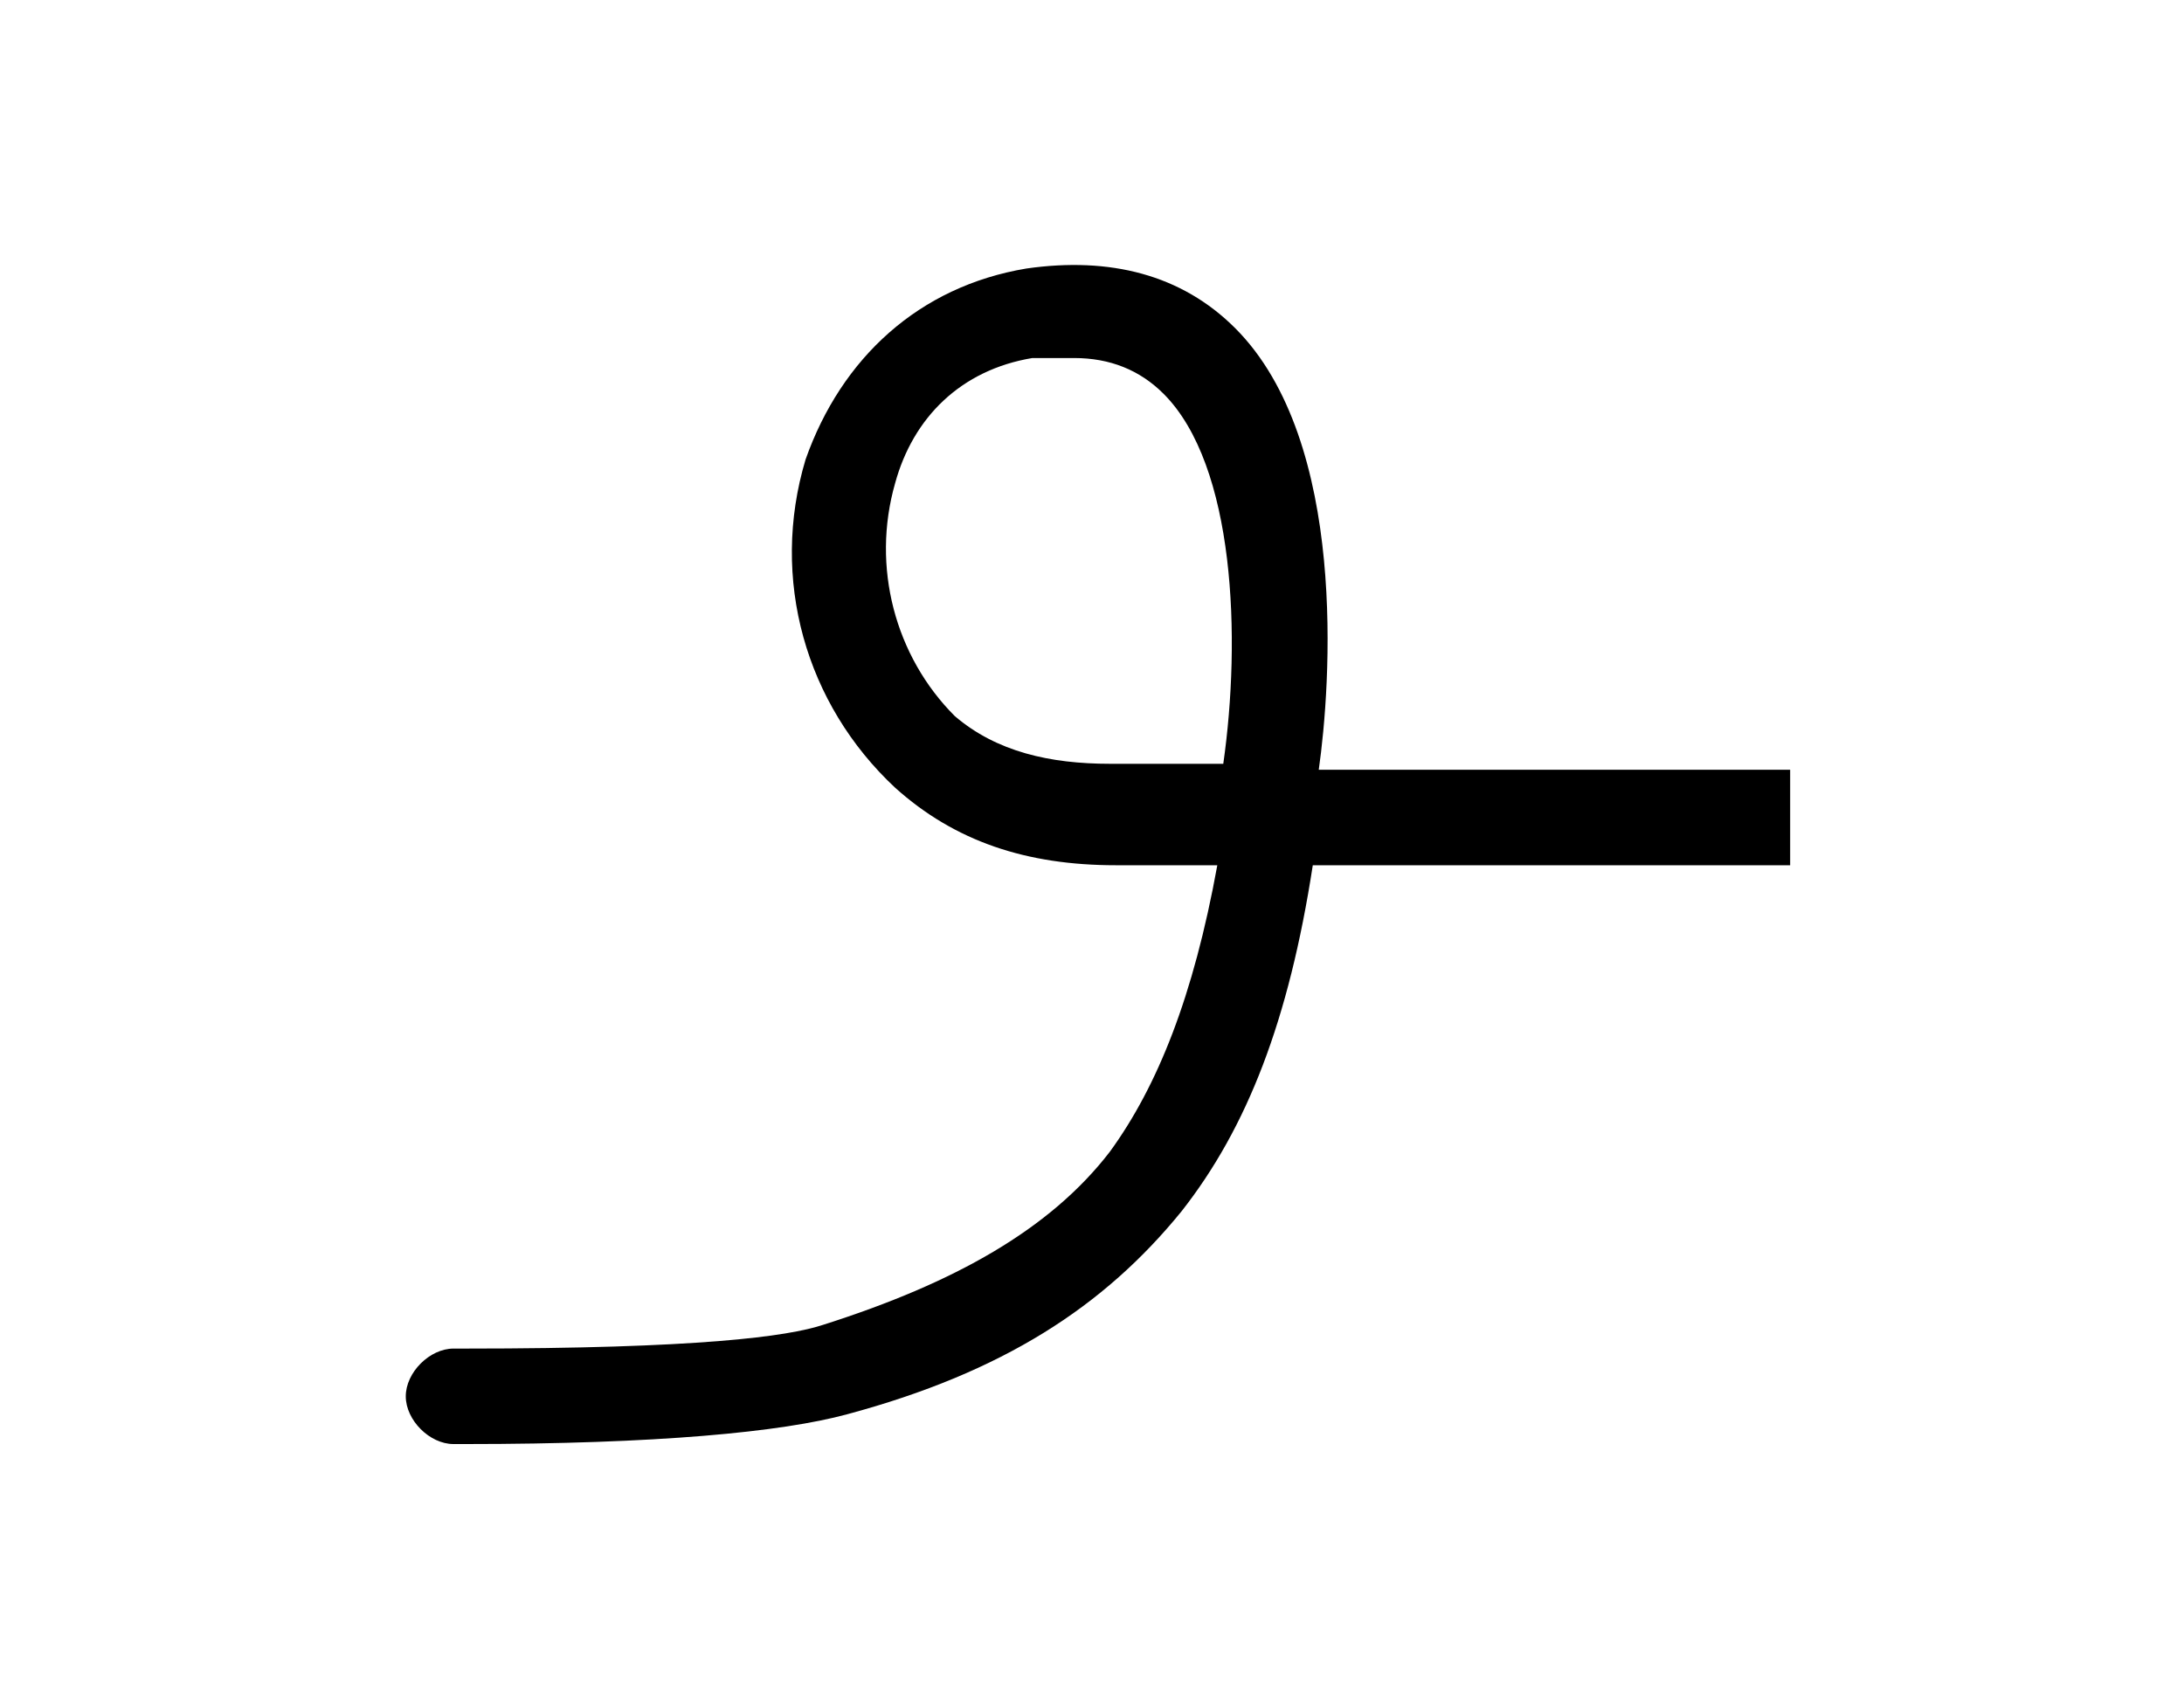 <?xml version="1.0" encoding="utf-8"?>
<!-- Generator: Adobe Illustrator 23.0.2, SVG Export Plug-In . SVG Version: 6.00 Build 0)  -->
<svg version="1.1" id="Layer_1" xmlns="http://www.w3.org/2000/svg" xmlns:xlink="http://www.w3.org/1999/xlink" x="0px" y="0px"
	 viewBox="0 0 36.6 28.6" style="enable-background:new 0 0 36.6 28.6;" xml:space="preserve">
<path d="M30,12.9h-7.9c0.2-1.4,0.5-5.5-1.4-7.4c-0.9-0.9-2.1-1.2-3.5-1c-1.8,0.3-3.1,1.5-3.7,3.2c-0.6,2,0,4.1,1.5,5.5
	c1,0.9,2.2,1.3,3.7,1.3c0.4,0,1.7,0,1.7,0c-0.4,2.2-1,3.7-1.8,4.8c-1,1.3-2.6,2.2-4.8,2.9c-0.6,0.2-2.1,0.4-6,0.4l-0.2,0
	c-0.4,0-0.8,0.4-0.8,0.8c0,0.4,0.4,0.8,0.8,0.8c0,0,0,0,0,0l0.2,0c3.2,0,5.3-0.2,6.4-0.5c2.6-0.7,4.3-1.8,5.6-3.4
	c1.1-1.4,1.8-3.2,2.2-5.8H30V12.9z M20.5,12.8L20.5,12.8c0,0-1.4,0-1.9,0c-1,0-1.9-0.2-2.6-0.8c-1-1-1.4-2.5-1-3.9
	C15.3,7,16.1,6.2,17.3,6C17.6,6,17.8,6,18,6c0.6,0,1.1,0.2,1.5,0.6C20.7,7.8,20.8,10.7,20.5,12.8z"/>
</svg>
